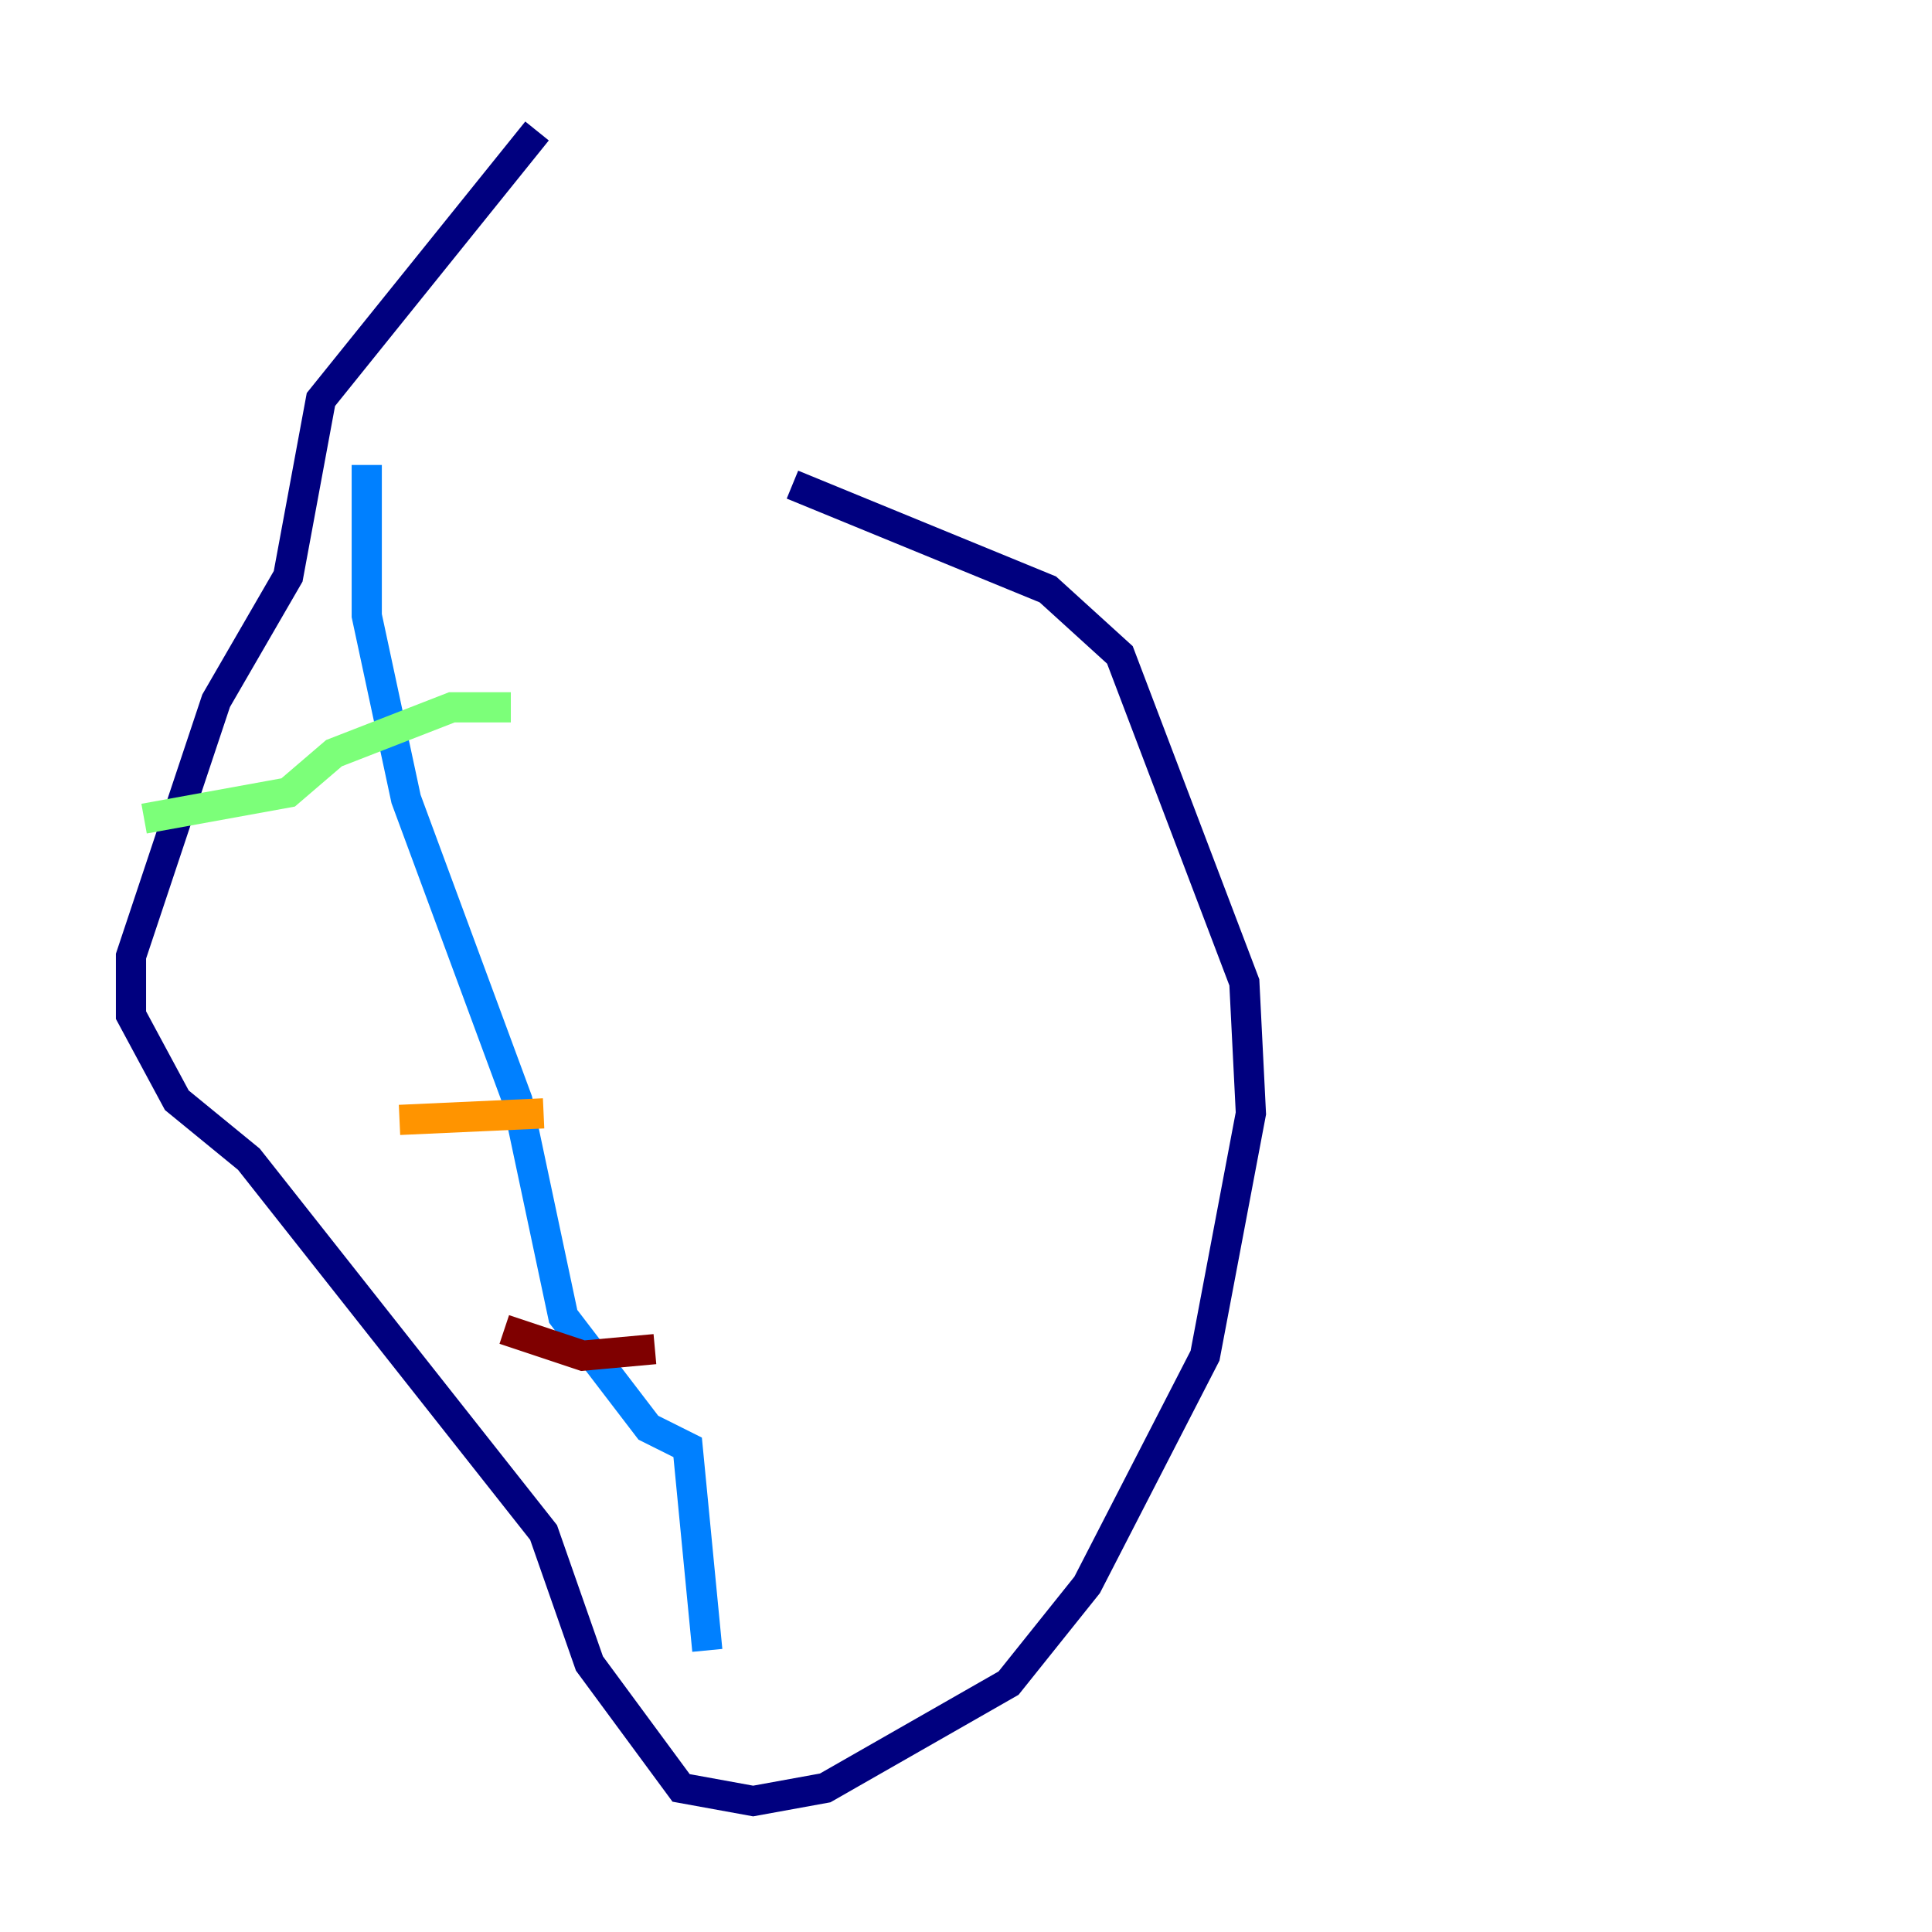 <?xml version="1.0" encoding="utf-8" ?>
<svg baseProfile="tiny" height="128" version="1.2" viewBox="0,0,128,128" width="128" xmlns="http://www.w3.org/2000/svg" xmlns:ev="http://www.w3.org/2001/xml-events" xmlns:xlink="http://www.w3.org/1999/xlink"><defs /><polyline fill="none" points="35.58,8.678 21.261,26.468 19.091,38.183 14.319,46.427 8.678,63.349 8.678,67.254 11.715,72.895 16.488,76.8 36.014,101.532 39.051,110.21 45.125,118.454 49.898,119.322 54.671,118.454 66.82,111.512 72.027,105.003 79.837,89.817 82.875,73.763 82.441,65.085 74.197,43.39 69.424,39.051 52.502,32.108" stroke="#00007f" stroke-width="2" /><polyline fill="none" points="24.298,30.807 24.298,40.786 26.902,52.936 34.278,72.895 37.315,87.214 42.956,94.59 45.559,95.891 46.861,109.342" stroke="#0080ff" stroke-width="2" /><polyline fill="none" points="9.546,54.237 19.091,52.502 22.129,49.898 29.939,46.861 33.844,46.861" stroke="#7cff79" stroke-width="2" /><polyline fill="none" points="26.468,74.197 36.014,73.763" stroke="#ff9400" stroke-width="2" /><polyline fill="none" points="33.41,88.081 38.617,89.817 43.39,89.383" stroke="#7f0000" stroke-width="2" /></svg>